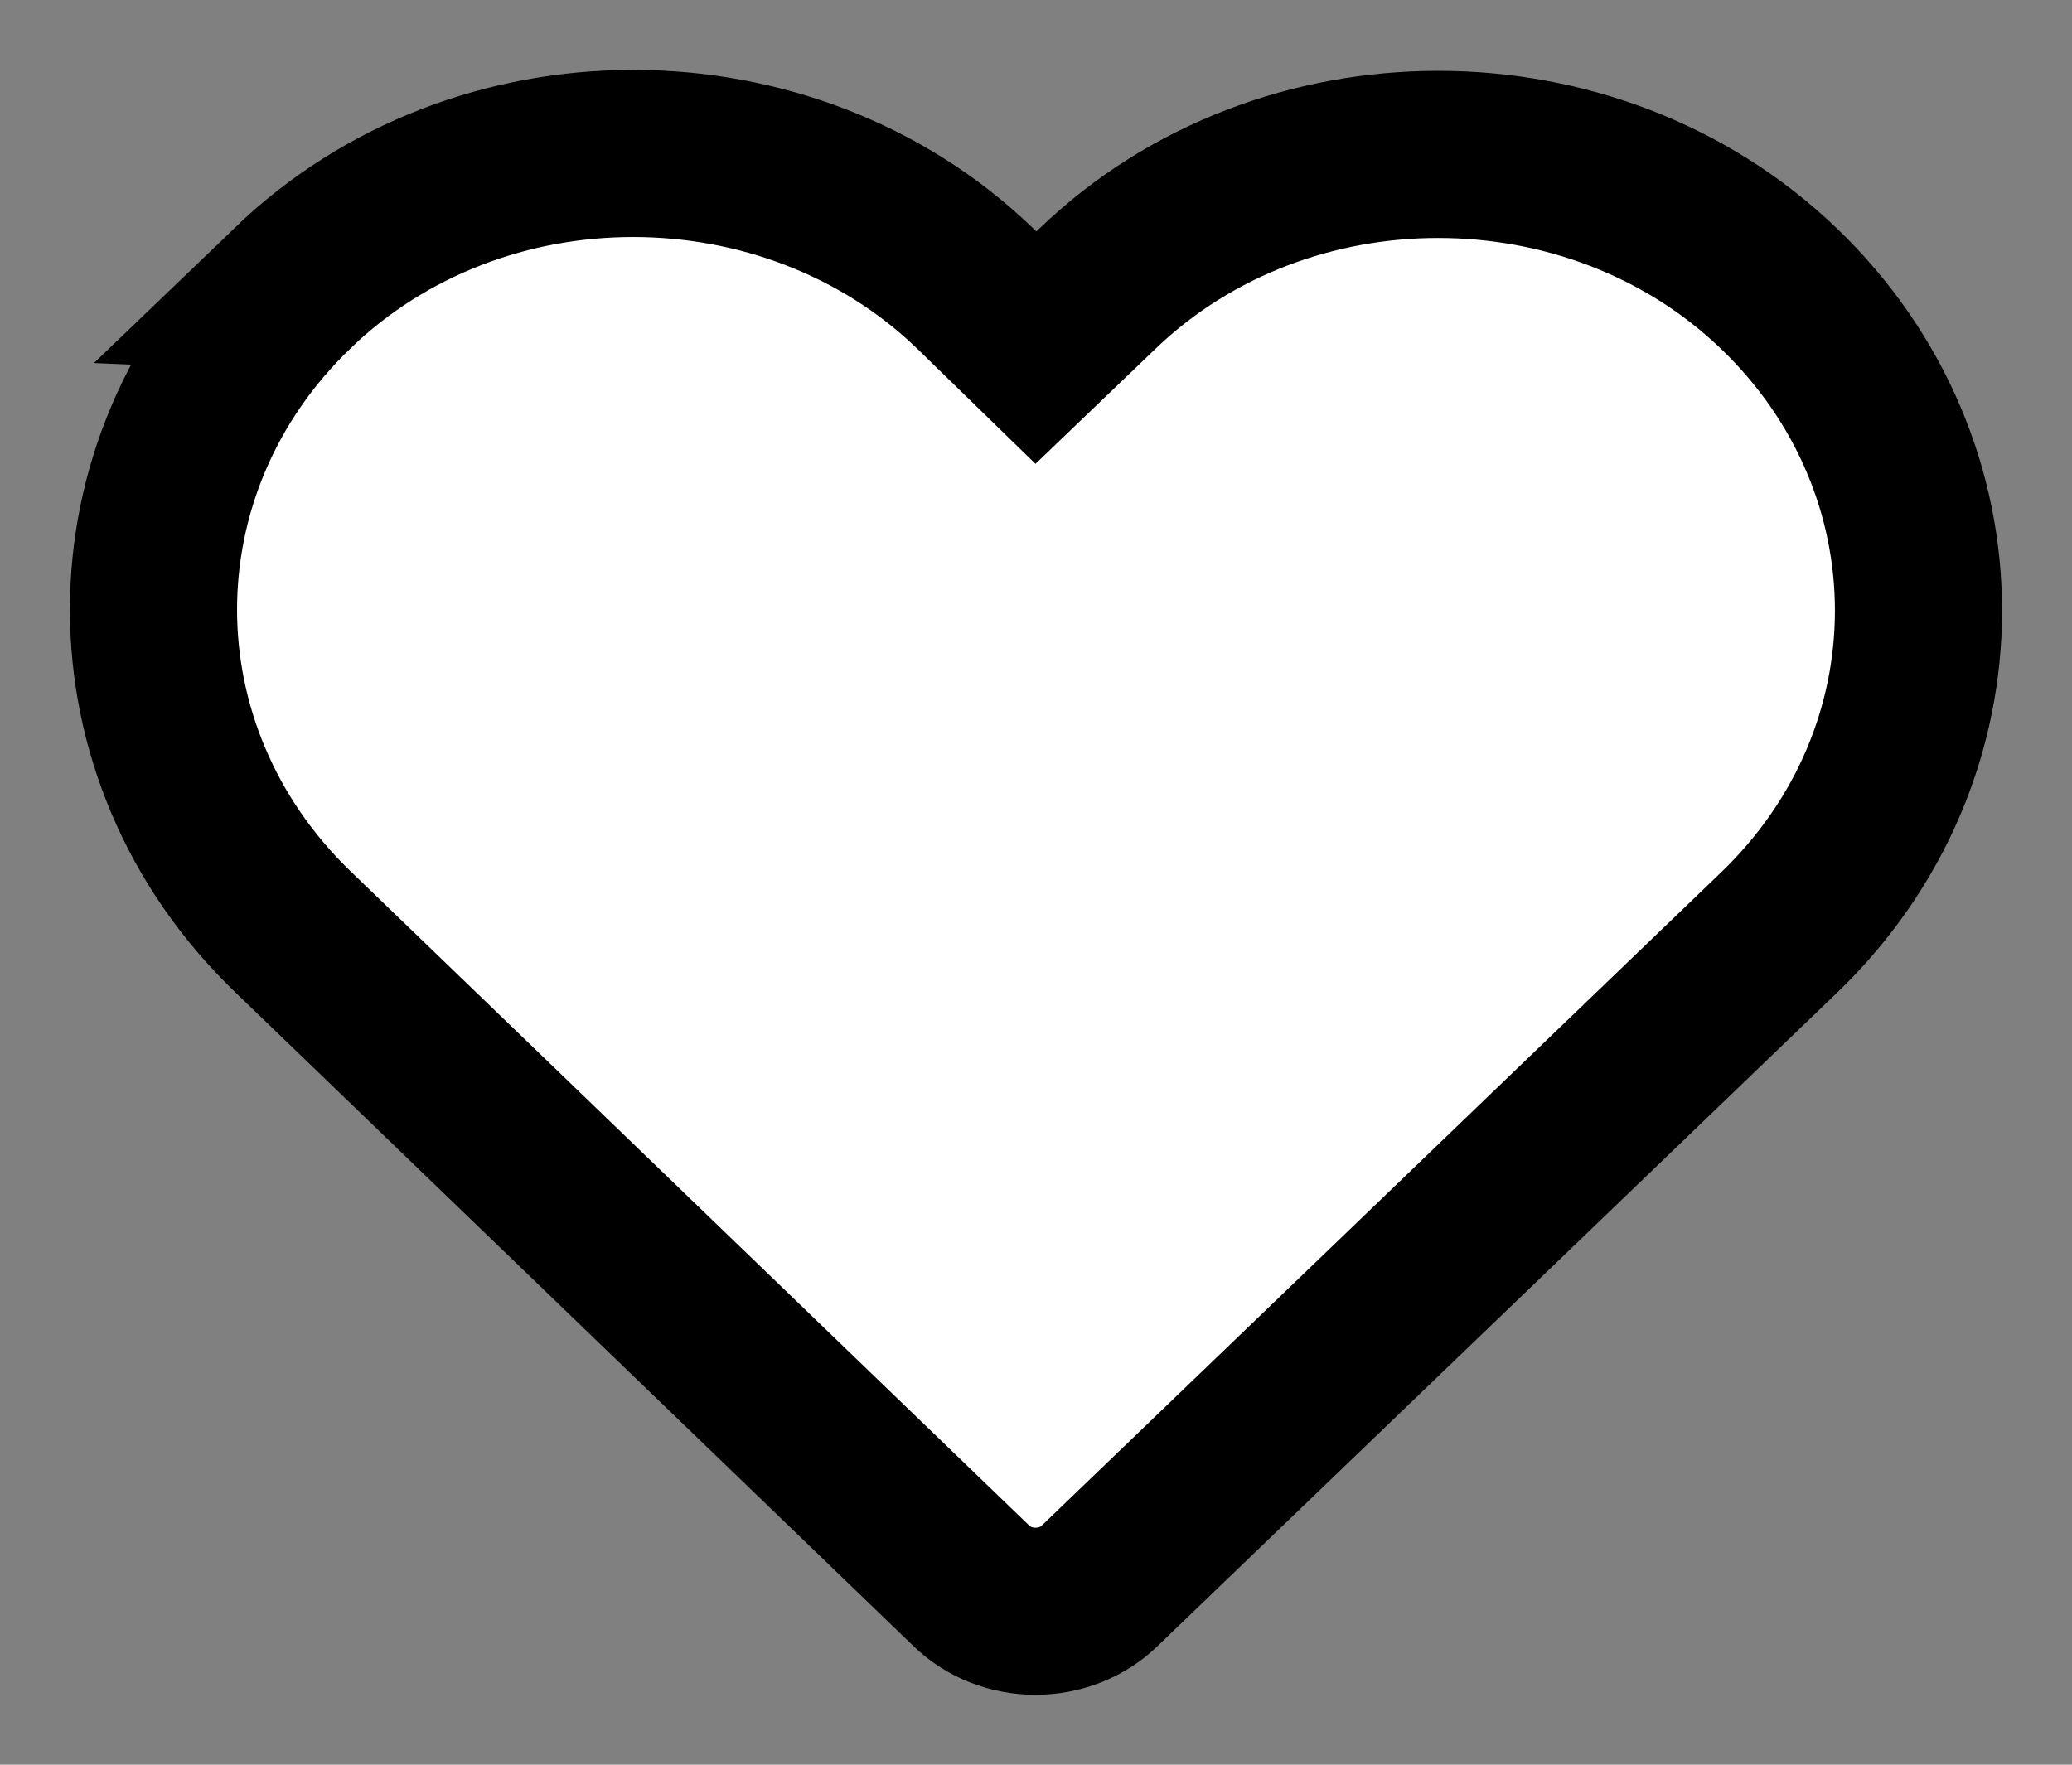 <svg xmlns="http://www.w3.org/2000/svg" width="27" height="23" viewBox="0 0 27 23">
    <rect x="0" y="0" width="27" height="23" fill="#808080" stroke="none"/>
    <g fill="none" fill-rule="evenodd">
        <g fill="#FFF" fill-rule="nonzero" stroke="#000" stroke-width="2.178">
            <g>
                <g>
                    <g>
                        <path d="M3.818 3.75c-2.426 2.33-2.422 6.063 0 8.395l8.843 8.527c.217.21.518.328.832.328.315 0 .616-.118.833-.328 2.953-2.837 5.902-5.678 8.855-8.516 2.425-2.33 2.425-6.065 0-8.395-2.426-2.331-6.453-2.332-8.879 0l-.803.77-.802-.781C11.484 2.584 9.865 2 8.25 2c-1.614 0-3.22.584-4.433 1.75z" transform="translate(-314 -177) translate(88 164) translate(220 13) translate(6)"/>
                    </g>
                </g>
            </g>
        </g>
    </g>
</svg>
